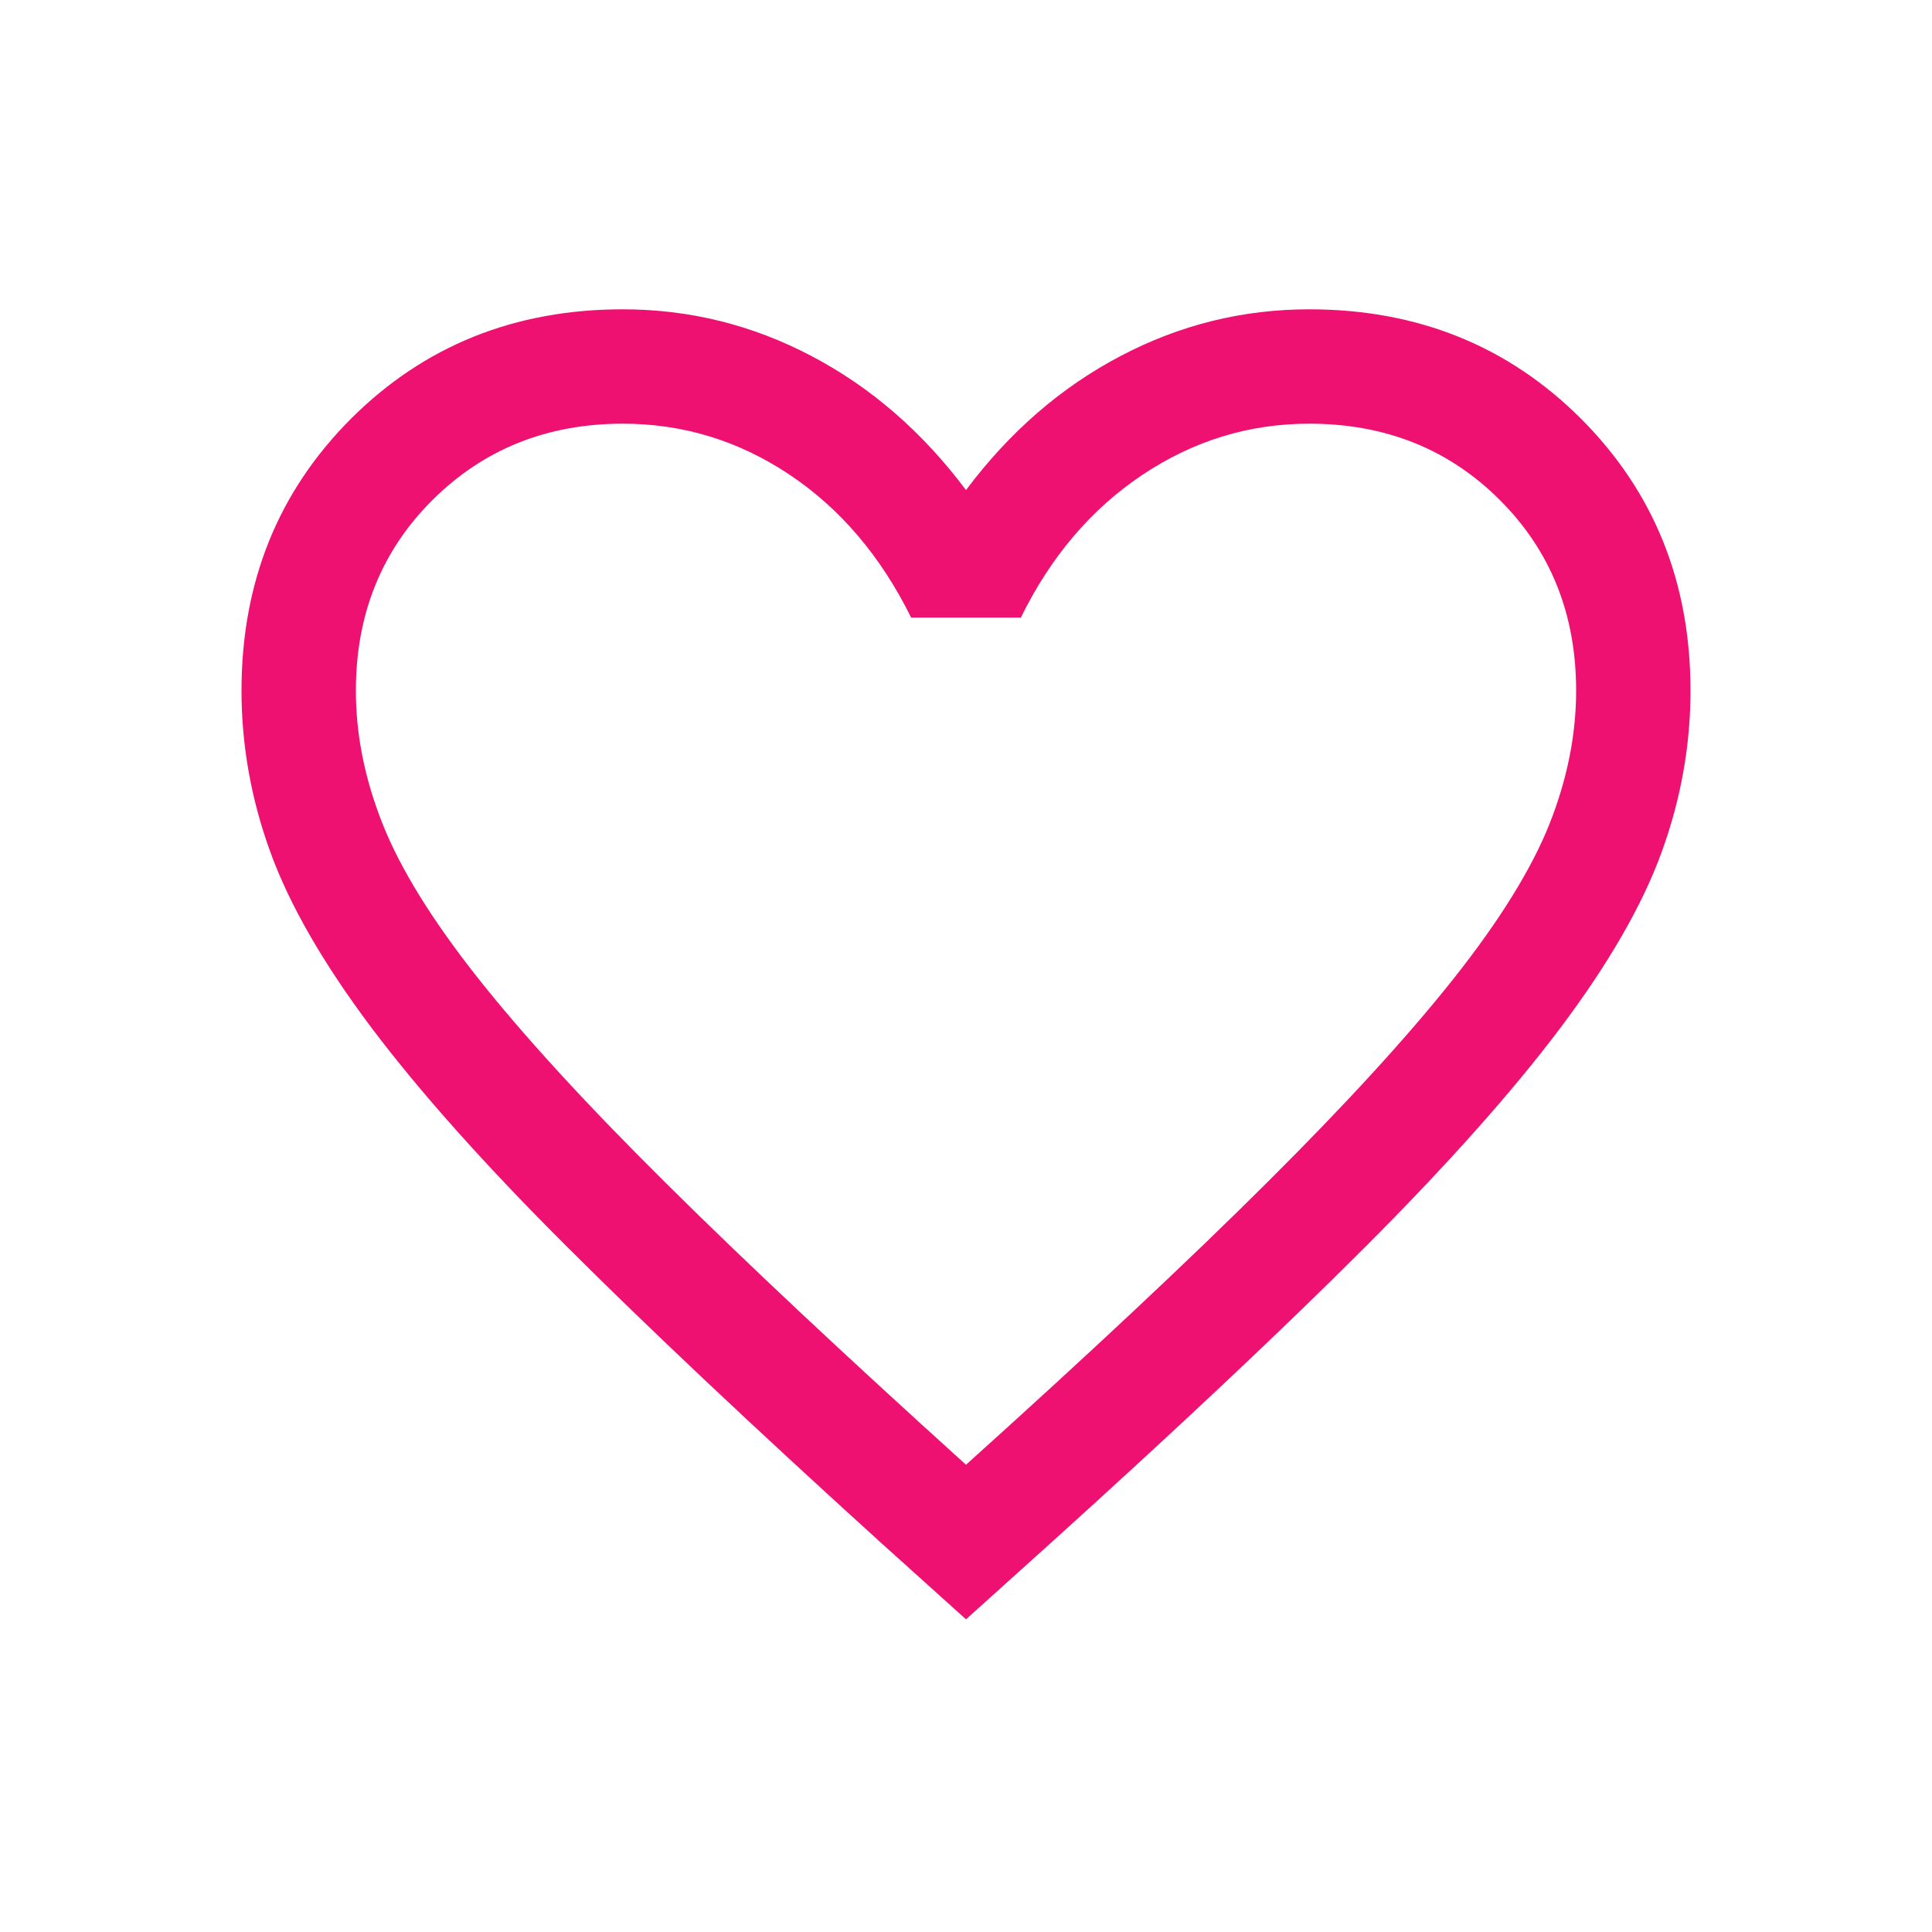 <svg width="20" height="20" viewBox="0 0 20 20" fill="none" xmlns="http://www.w3.org/2000/svg">
<mask id="mask0_9981_23421" style="mask-type:alpha" maskUnits="userSpaceOnUse" x="0" y="0" width="20" height="20">
<rect width="20" height="20" fill="#D9D9D9"/>
</mask>
<g mask="url(#mask0_9981_23421)">
<path d="M10 16.763L9.129 15.979C7.82 14.792 6.738 13.772 5.882 12.919C5.026 12.066 4.348 11.306 3.847 10.641C3.347 9.975 2.997 9.368 2.798 8.819C2.599 8.271 2.5 7.714 2.5 7.15C2.5 6.029 2.878 5.091 3.633 4.335C4.389 3.58 5.327 3.202 6.447 3.202C7.137 3.202 7.788 3.363 8.401 3.686C9.015 4.008 9.548 4.47 10 5.073C10.452 4.47 10.985 4.008 11.599 3.686C12.212 3.363 12.863 3.202 13.553 3.202C14.673 3.202 15.611 3.58 16.367 4.335C17.122 5.091 17.5 6.029 17.5 7.15C17.5 7.714 17.401 8.271 17.202 8.819C17.003 9.368 16.653 9.975 16.153 10.641C15.652 11.306 14.975 12.066 14.122 12.919C13.269 13.772 12.185 14.792 10.871 15.979L10 16.763ZM10 15.163C11.263 14.026 12.303 13.052 13.118 12.24C13.934 11.428 14.579 10.723 15.053 10.124C15.526 9.526 15.855 8.994 16.04 8.53C16.224 8.065 16.316 7.605 16.316 7.15C16.316 6.36 16.053 5.702 15.526 5.176C15 4.65 14.342 4.386 13.553 4.386C12.929 4.386 12.353 4.563 11.824 4.917C11.295 5.271 10.877 5.763 10.568 6.393H9.432C9.118 5.758 8.698 5.264 8.172 4.913C7.646 4.562 7.071 4.386 6.447 4.386C5.663 4.386 5.006 4.65 4.477 5.176C3.949 5.702 3.684 6.36 3.684 7.15C3.684 7.605 3.776 8.065 3.961 8.53C4.145 8.994 4.474 9.526 4.947 10.124C5.421 10.723 6.066 11.427 6.882 12.236C7.697 13.046 8.737 14.021 10 15.163Z" fill="#EE1171"/>
</g>
</svg>

